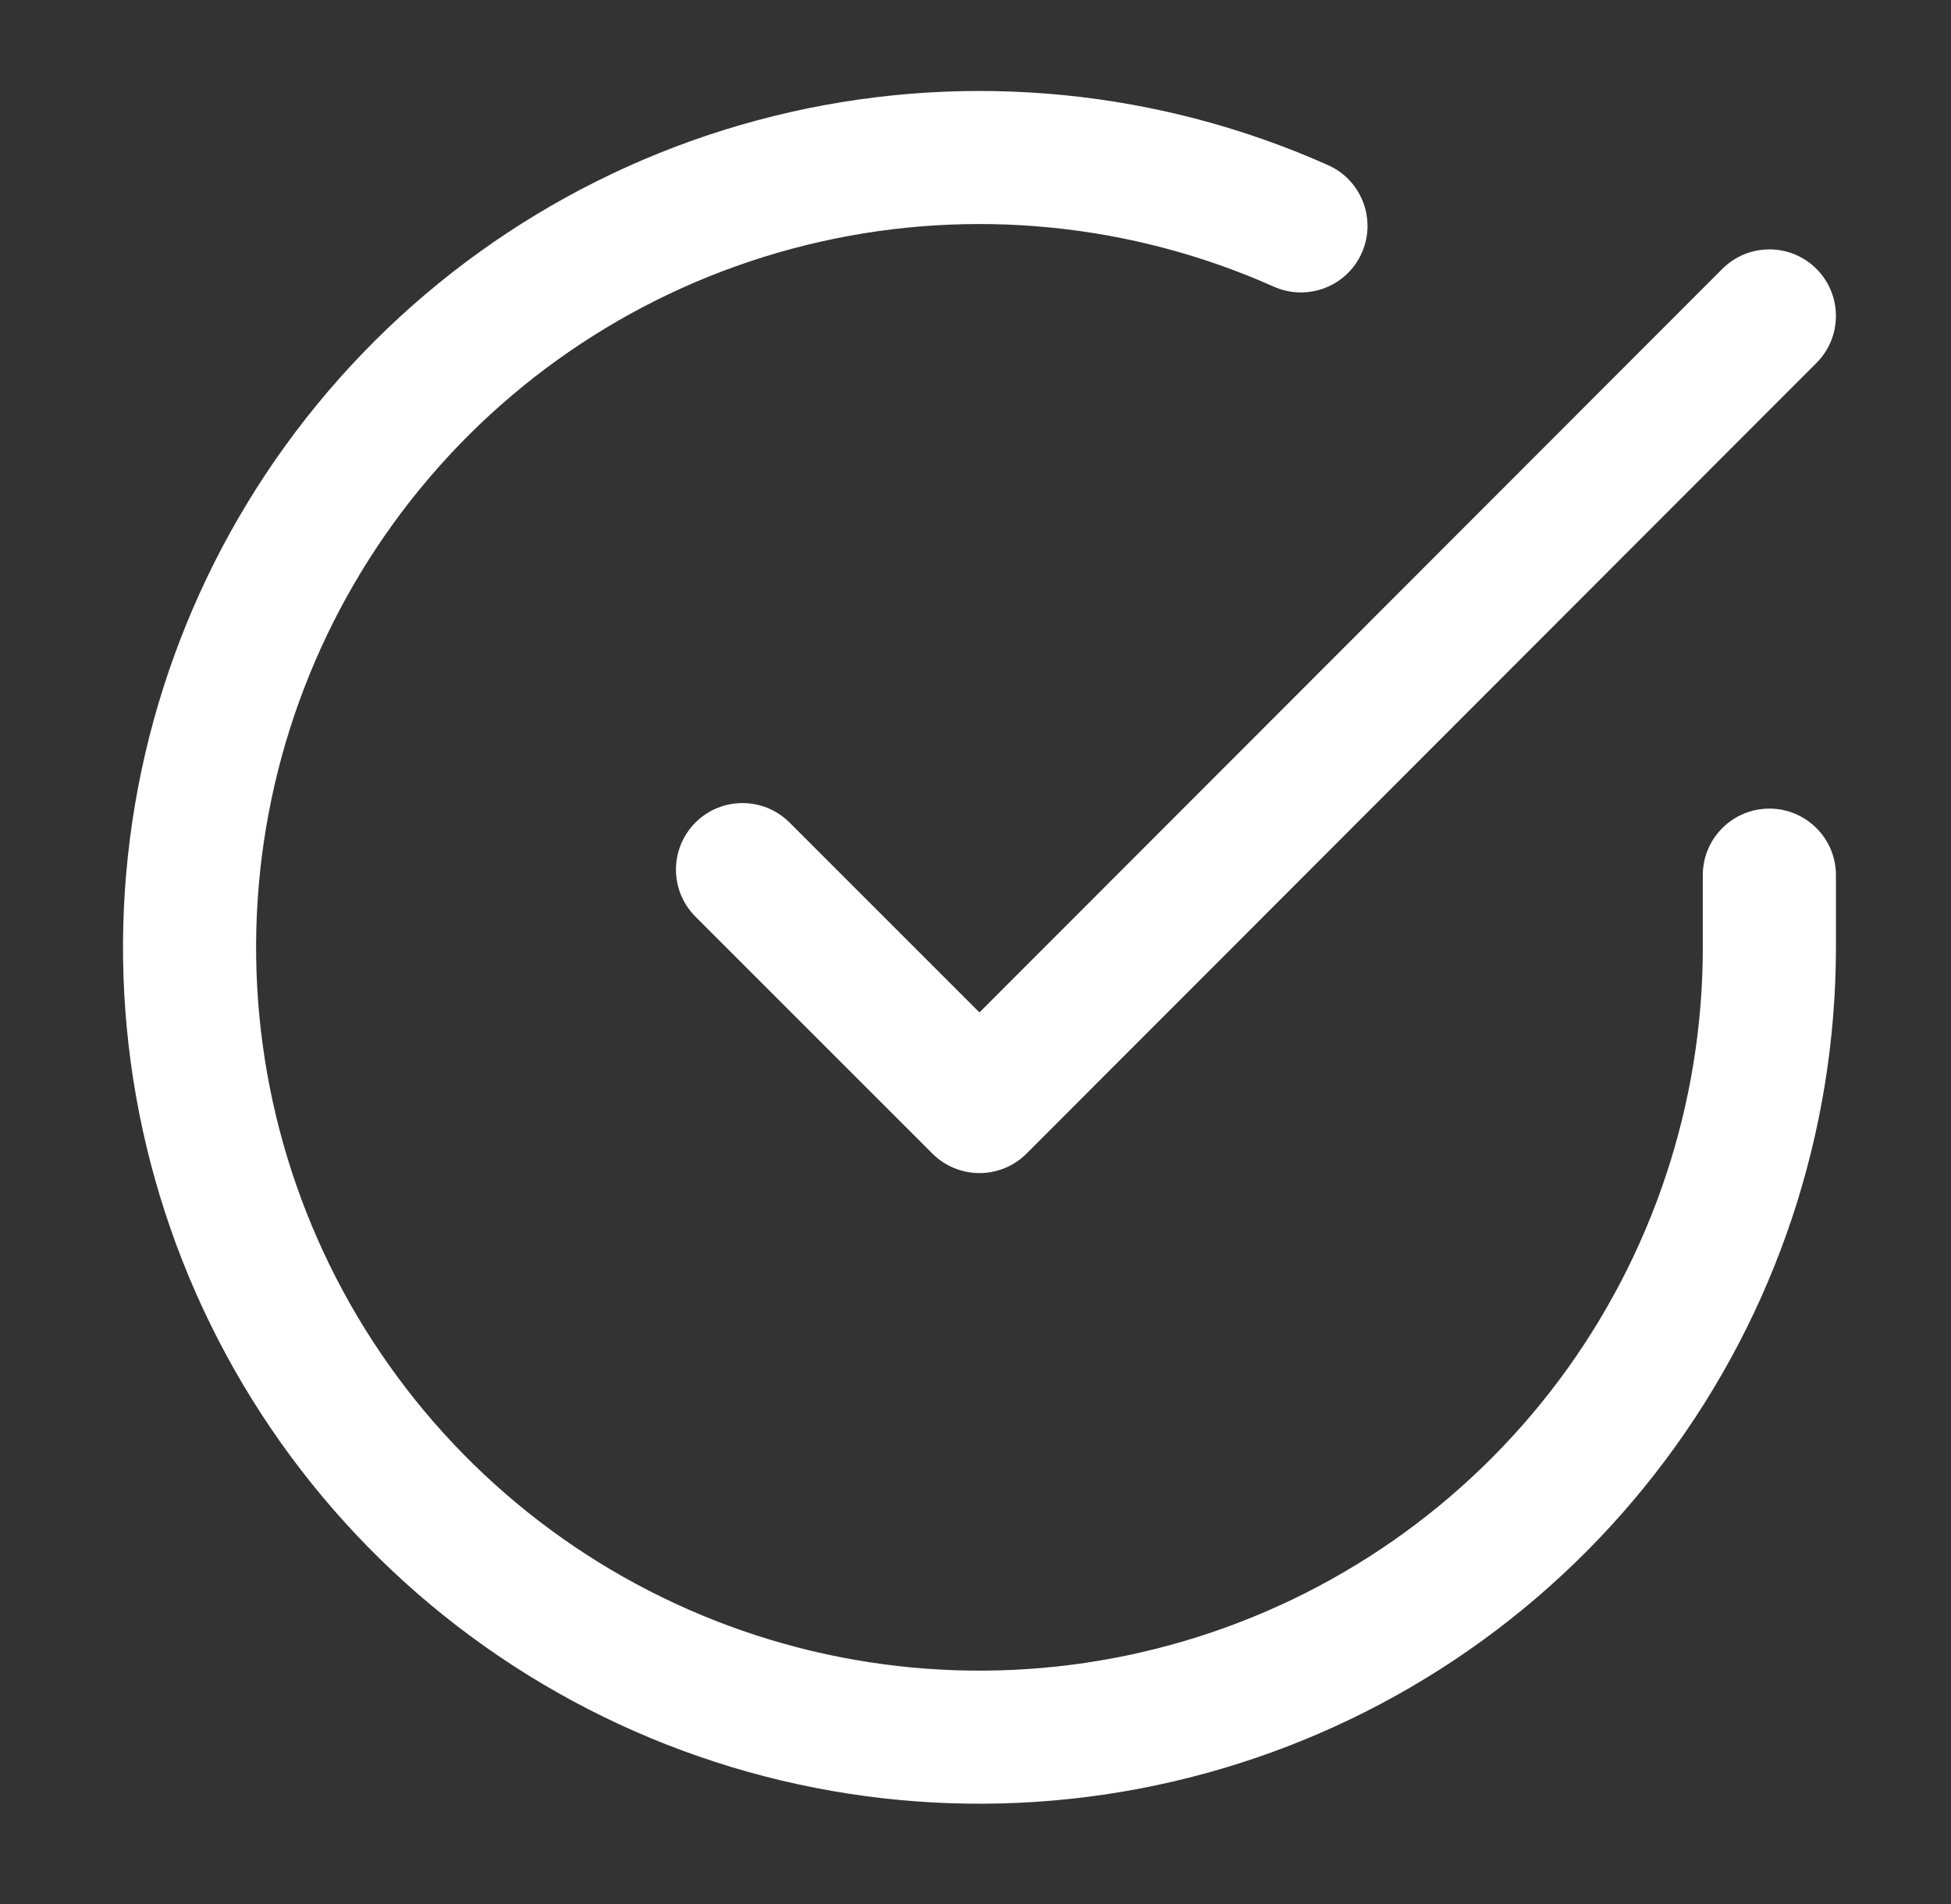 <svg width="42" height="41" viewBox="0 0 42 41" fill="none" xmlns="http://www.w3.org/2000/svg">
<rect x="0" y="0" width="42" height="41" fill="#333333" stroke="none"/>
<path fill-rule="evenodd" clip-rule="evenodd" d="M27.423 6.172C24.356 4.805 20.929 4.466 17.653 5.206C14.378 5.946 11.429 7.725 9.248 10.278C7.066 12.831 5.768 16.02 5.547 19.371C5.326 22.722 6.194 26.054 8.022 28.871C9.849 31.689 12.539 33.839 15.689 35.003C18.838 36.167 22.28 36.281 25.5 35.329C28.721 34.377 31.547 32.409 33.558 29.72C35.568 27.03 36.656 23.763 36.657 20.405V18.841C36.657 18.05 37.299 17.409 38.09 17.409C38.881 17.409 39.523 18.05 39.523 18.841V20.406C39.52 24.382 38.233 28.251 35.852 31.435C33.472 34.62 30.125 36.949 26.313 38.076C22.5 39.204 18.425 39.068 14.696 37.691C10.966 36.313 7.782 33.766 5.618 30.431C3.454 27.095 2.426 23.15 2.688 19.183C2.95 15.215 4.487 11.439 7.07 8.417C9.653 5.394 13.144 3.288 17.022 2.412C20.9 1.536 24.957 1.936 28.589 3.555C29.312 3.877 29.637 4.724 29.315 5.446C28.993 6.169 28.146 6.494 27.423 6.172Z" fill="white"/>
<path fill-rule="evenodd" clip-rule="evenodd" d="M39.103 5.788C39.662 6.348 39.663 7.255 39.104 7.814L22.099 24.836C21.83 25.105 21.466 25.256 21.086 25.256C20.706 25.256 20.341 25.105 20.073 24.837L14.971 19.735C14.412 19.176 14.412 18.269 14.971 17.709C15.53 17.15 16.438 17.15 16.997 17.709L21.085 21.797L37.077 5.789C37.636 5.23 38.543 5.229 39.103 5.788Z" fill="white"/>
</svg>
